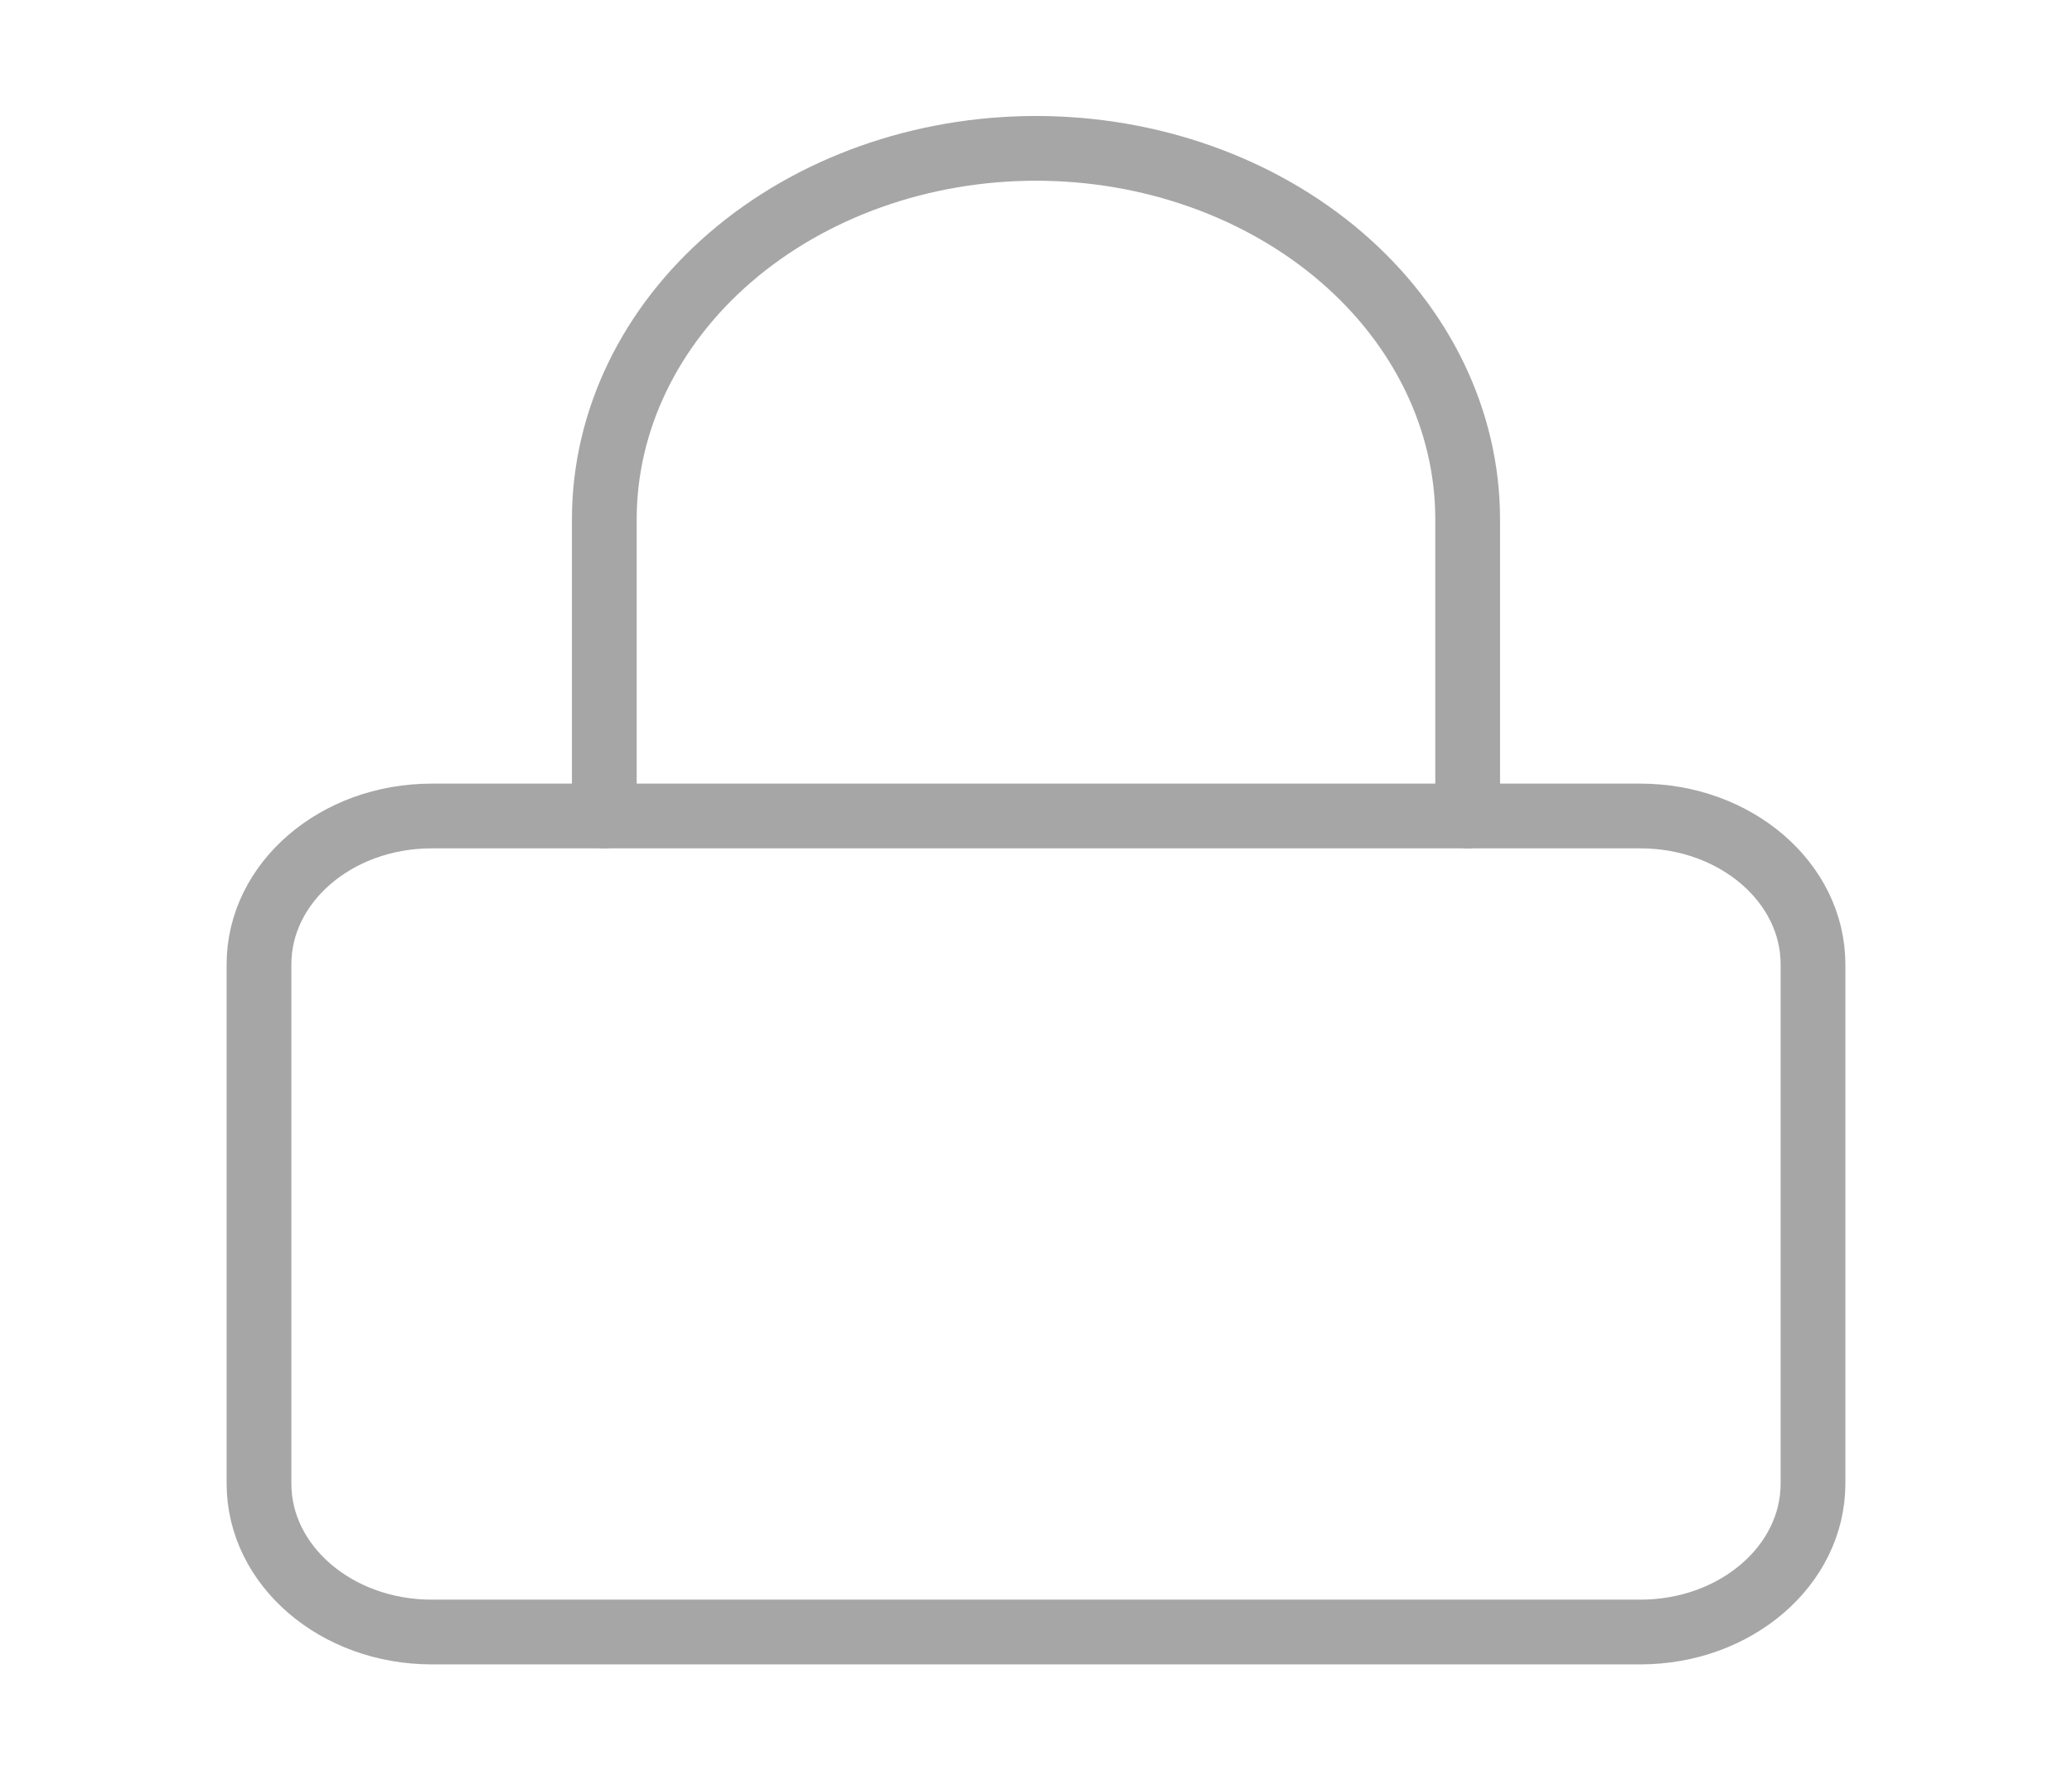<svg width="64" height="55" viewBox="0 0 64 55" fill="none" xmlns="http://www.w3.org/2000/svg">
<path d="M50.667 25.208H13.333C10.388 25.208 8 27.26 8 29.792V45.833C8 48.365 10.388 50.417 13.333 50.417H50.667C53.612 50.417 56 48.365 56 45.833V29.792C56 27.26 53.612 25.208 50.667 25.208Z" stroke="#A6A6A6" stroke-width="2" stroke-linecap="round" stroke-linejoin="round"/>
<path d="M18.666 25.208V16.042C18.666 13.003 20.071 10.088 22.572 7.939C25.072 5.791 28.464 4.583 32 4.583C35.536 4.583 38.927 5.791 41.428 7.939C43.928 10.088 45.333 13.003 45.333 16.042V25.208" stroke="#A6A6A6" stroke-width="2" stroke-linecap="round" stroke-linejoin="round"/>
</svg>
